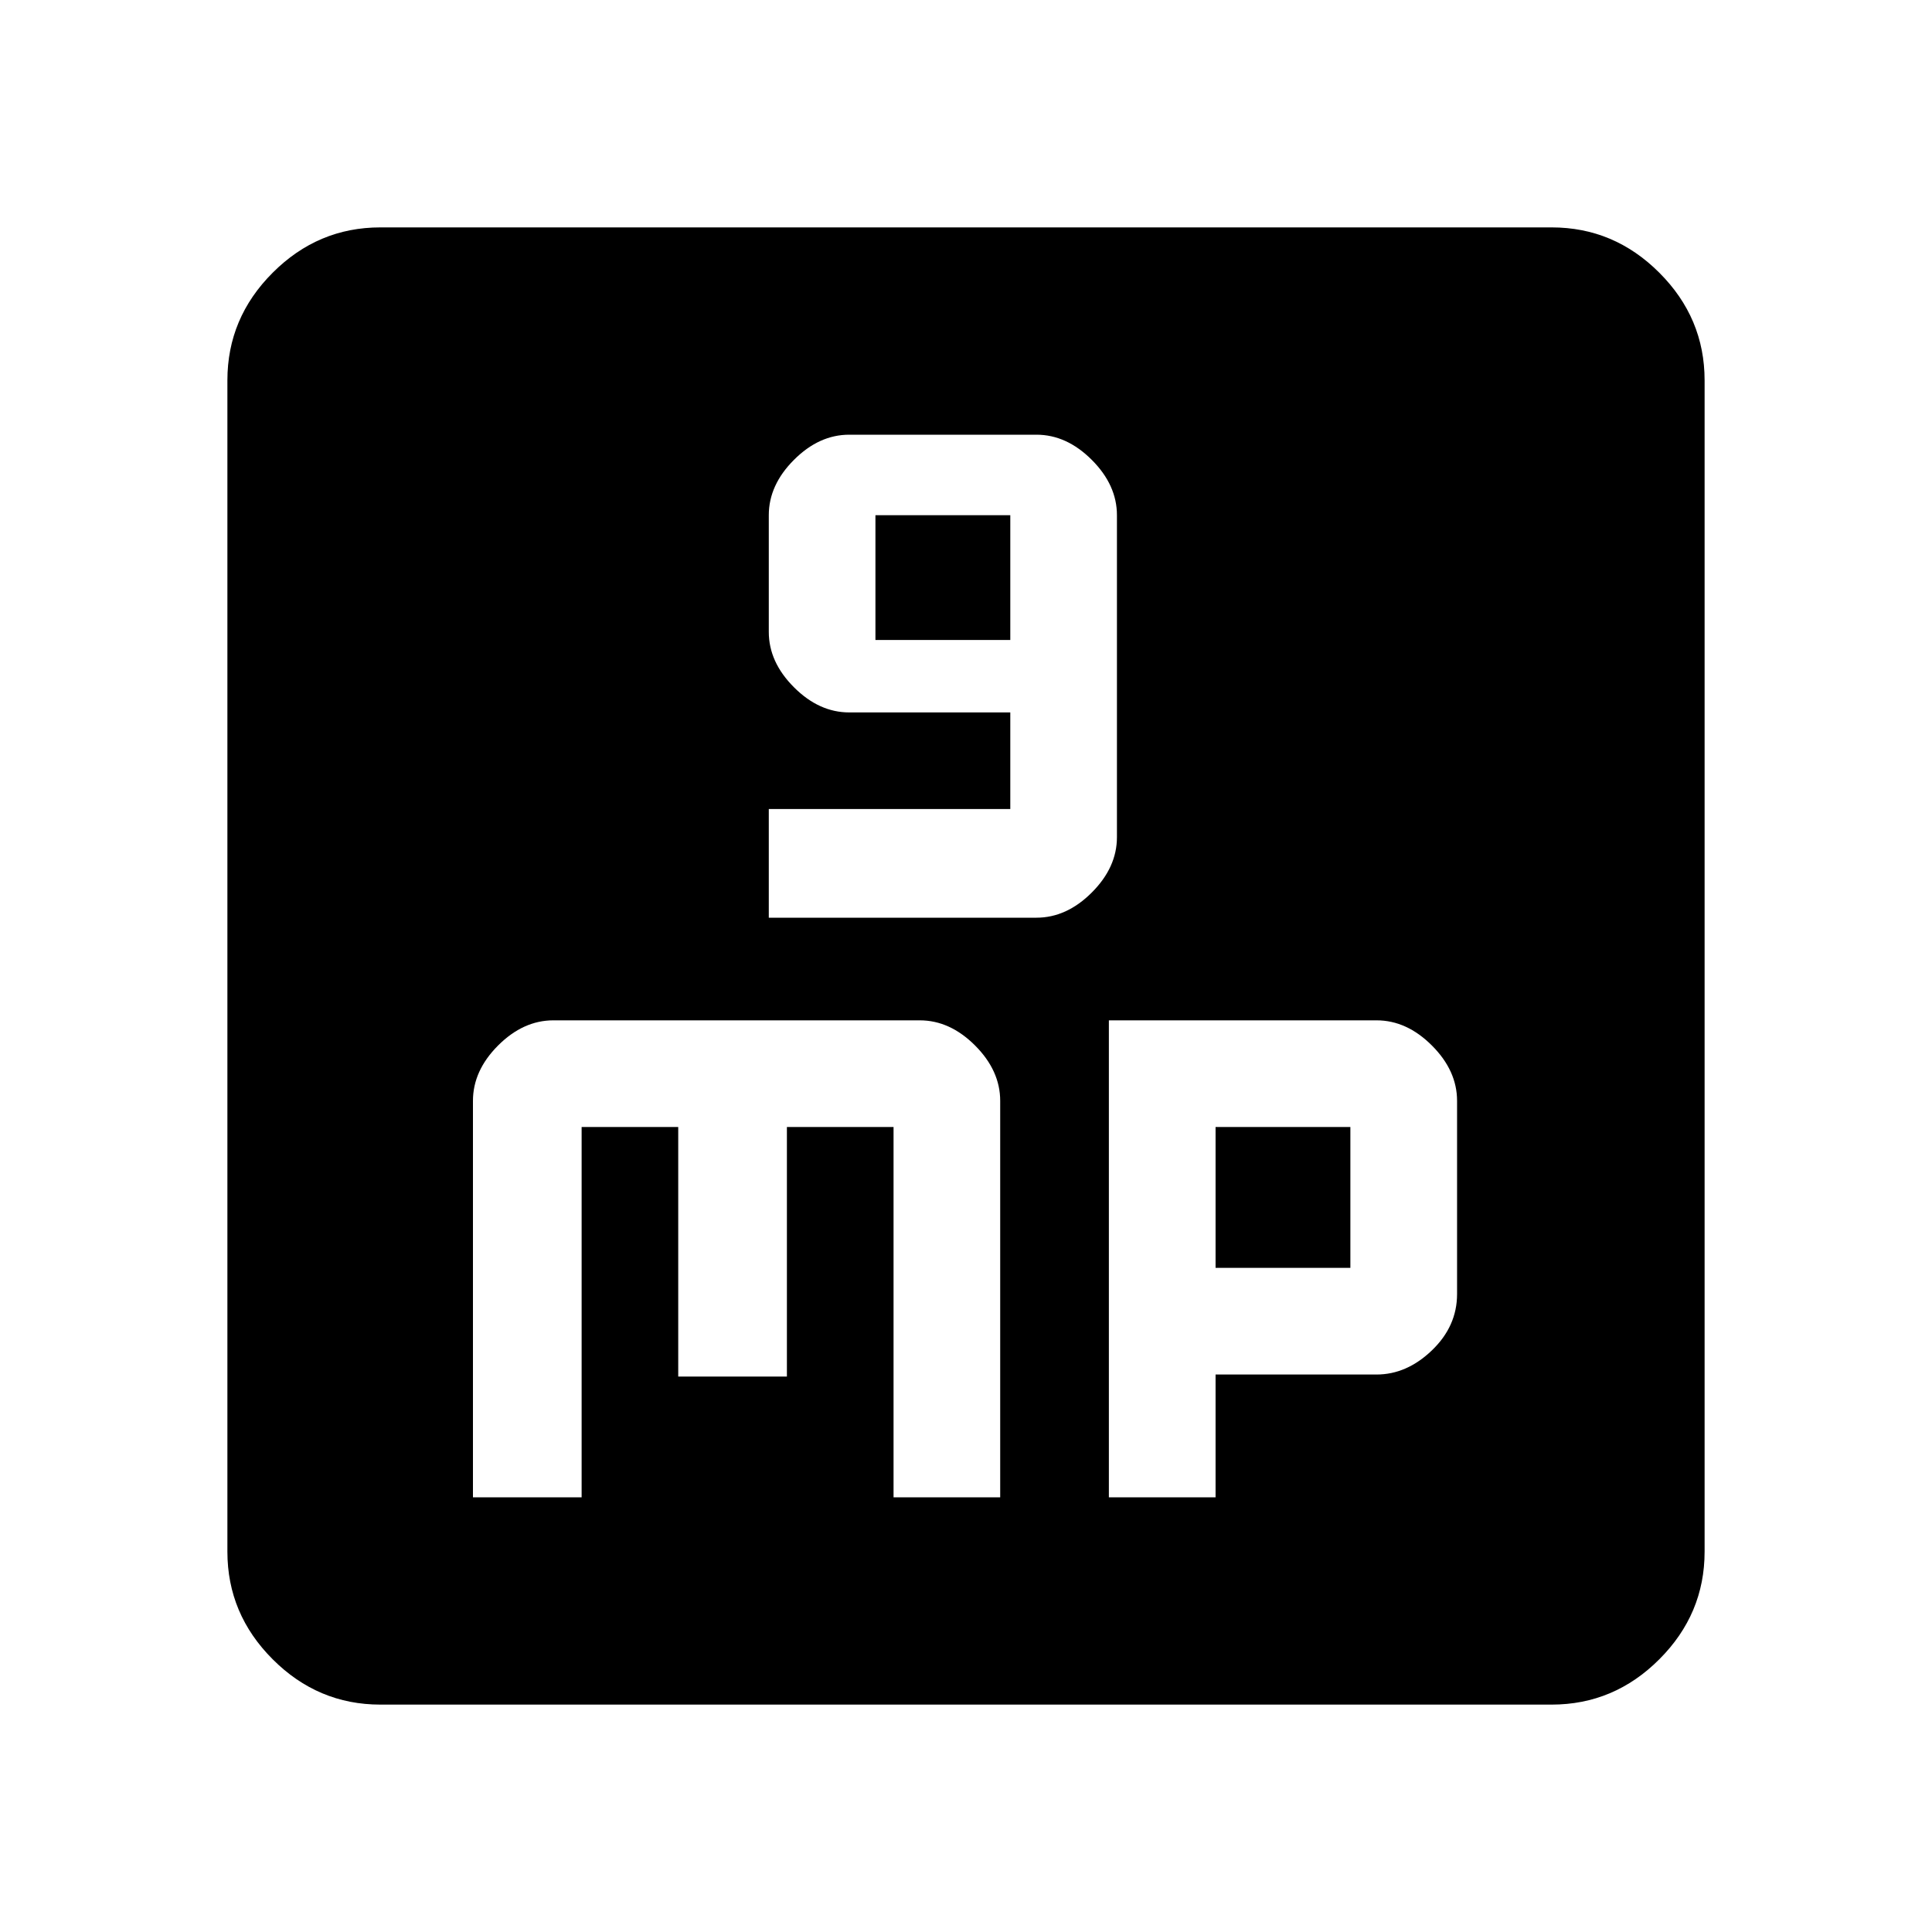 <svg xmlns="http://www.w3.org/2000/svg" height="40" width="40"><path d="M15.917 19h5.541q.625 0 1.146-.521.521-.521.521-1.146v-6.666q0-.625-.521-1.146Q22.083 9 21.458 9h-3.875q-.625 0-1.145.521-.521.521-.521 1.146v2.416q0 .625.521 1.146.52.521 1.145.521h3.334v2h-5Zm2.208-5.75v-2.583h2.792v2.583ZM9.792 31h2.25v-7.667h2V28.5h2.25v-5.167H18.5V31h2.208v-8.208q0-.625-.52-1.146-.521-.521-1.146-.521h-7.584q-.625 0-1.146.521-.52.521-.52 1.146Zm13.166 0h2.209v-2.542H28.5q.625 0 1.146-.5.521-.5.521-1.166v-4q0-.625-.521-1.146-.521-.521-1.146-.521h-5.542Zm2.209-4.75v-2.917h2.791v2.917ZM7.875 35.292q-1.292 0-2.229-.938-.938-.937-.938-2.229V7.875q0-1.292.938-2.229.937-.938 2.229-.938h24.25q1.292 0 2.229.938.938.937.938 2.229v24.25q0 1.292-.938 2.229-.937.938-2.229.938Z"/></svg>